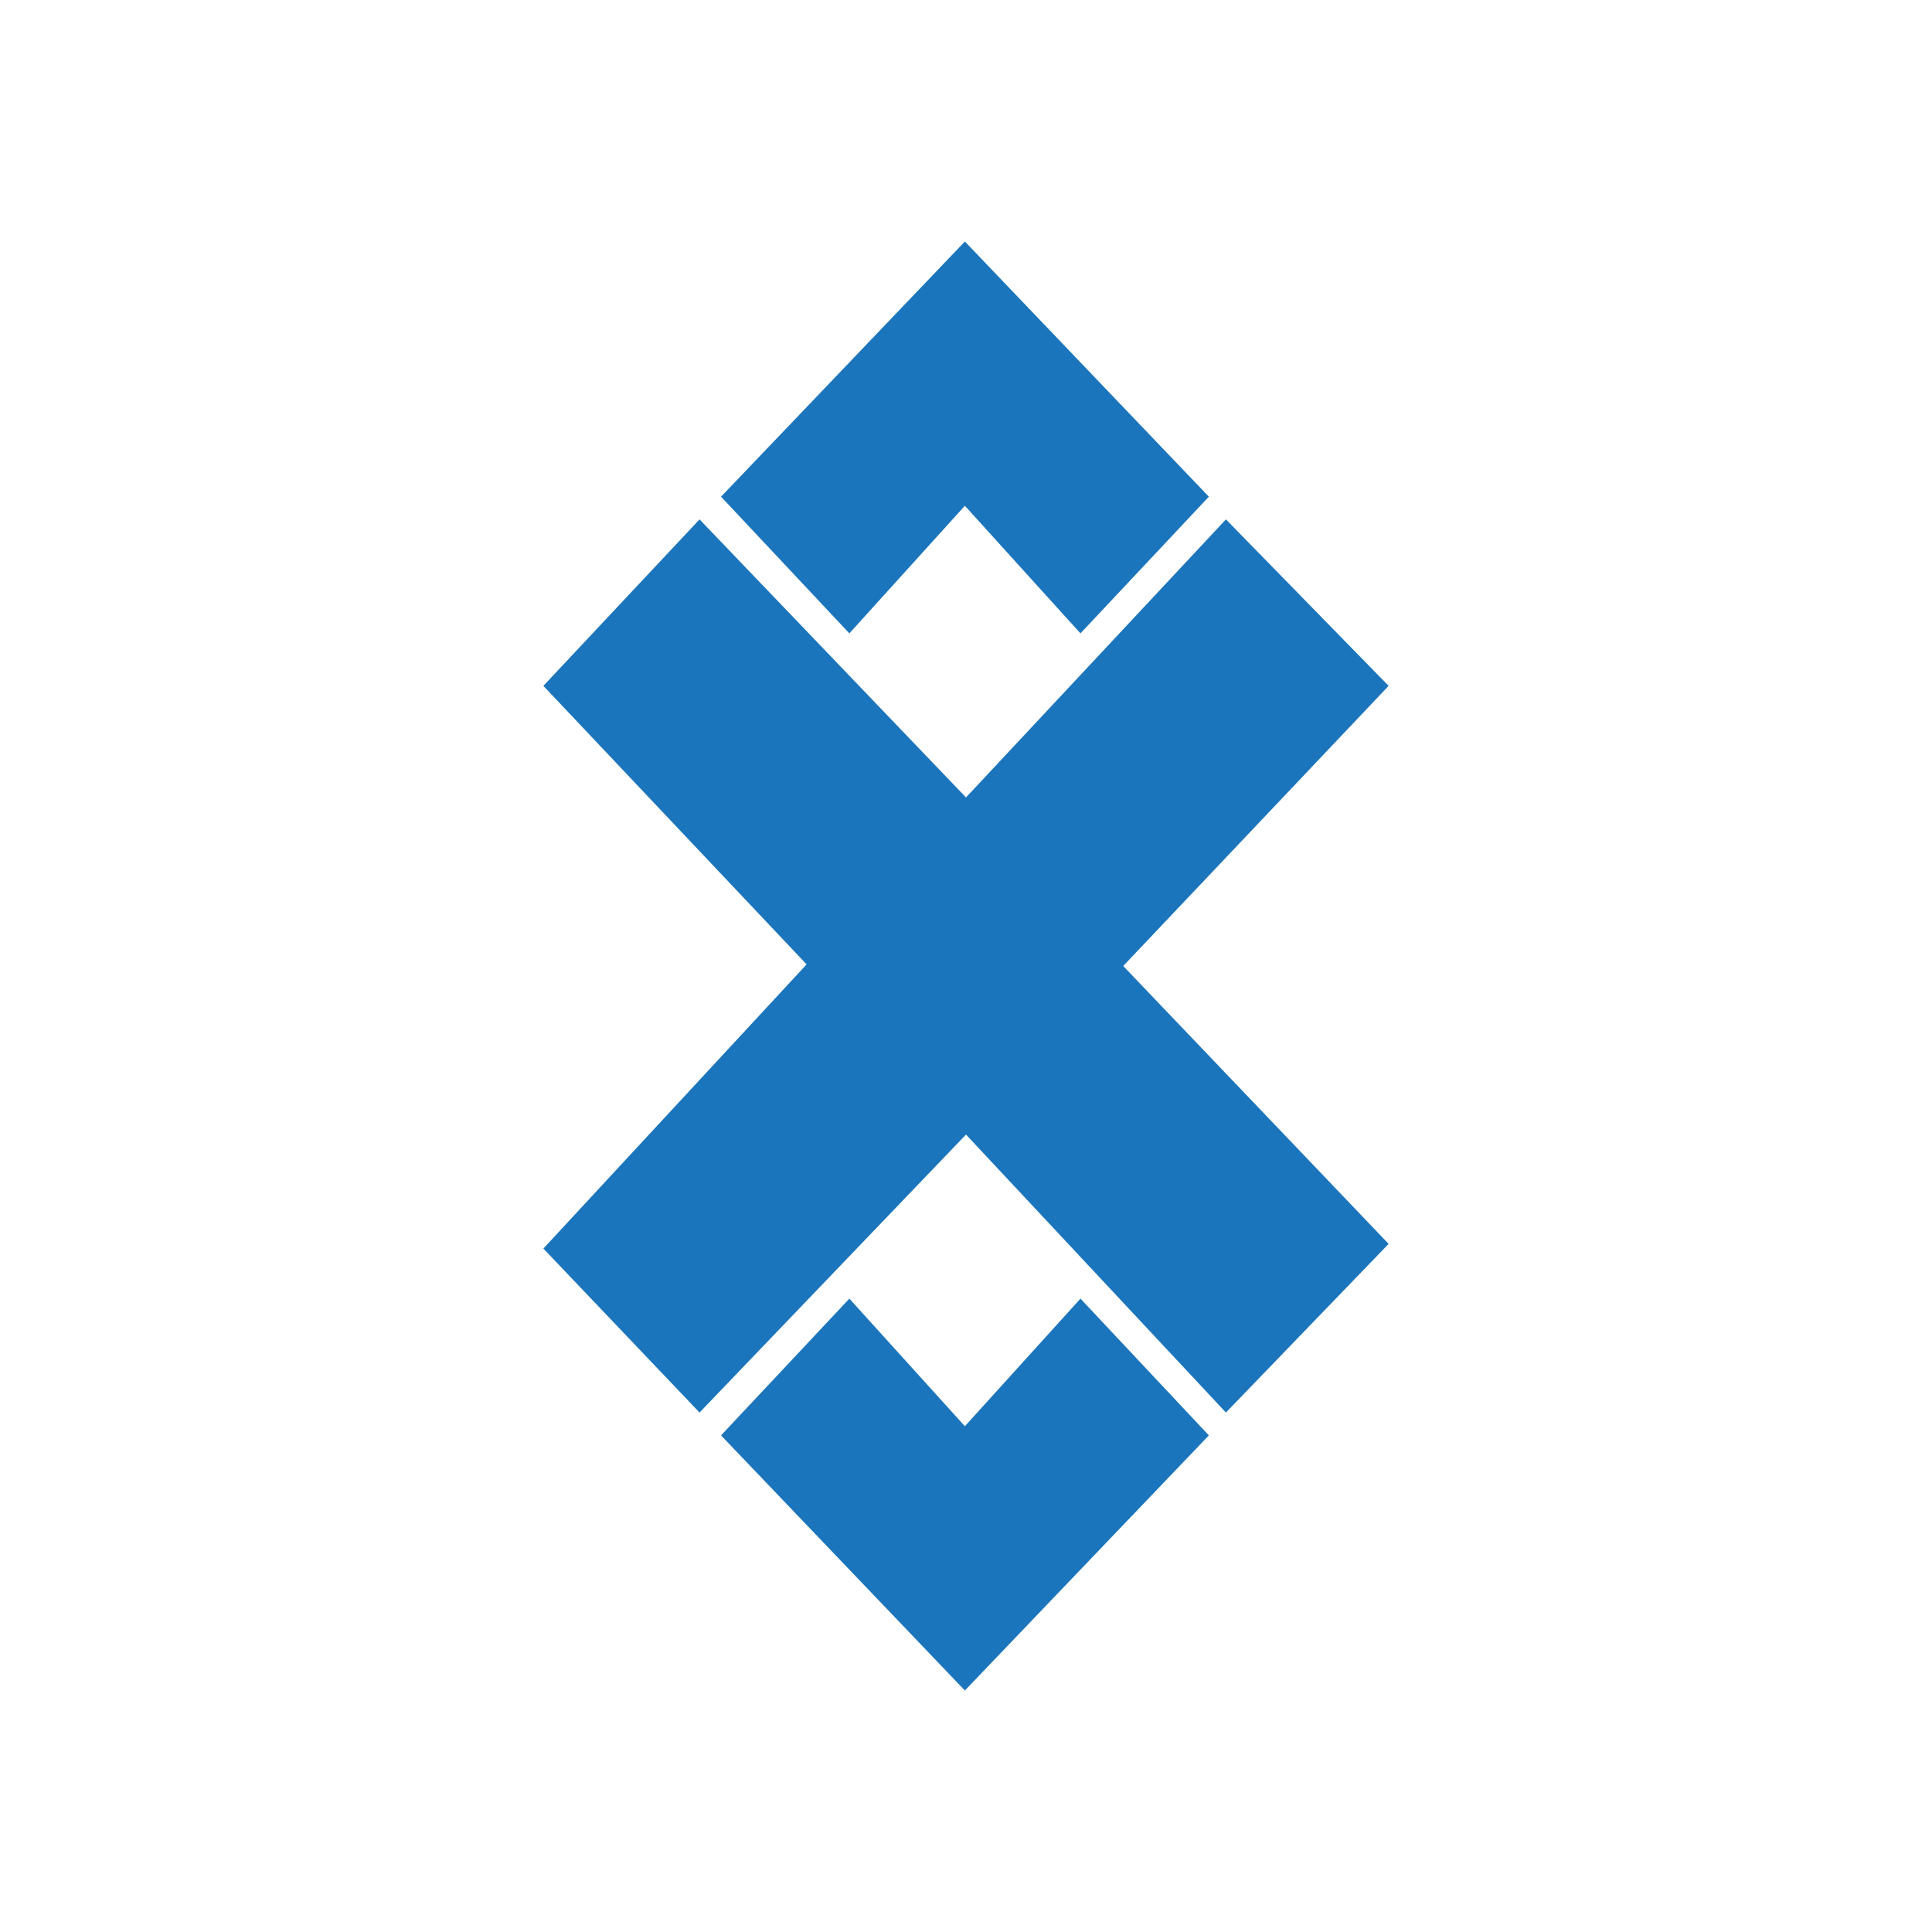 <svg xmlns="http://www.w3.org/2000/svg" width="24" height="24" fill="none" viewBox="0 0 24 24"><path fill="#1B75BC" fill-rule="evenodd" d="M8.69 6.452L12 9.906L15.229 6.452L17.25 8.52L13.953 12L17.25 15.452L15.229 17.547L12 14.094L8.69 17.547L6.75 15.51L10.02 11.98L6.75 8.52L8.69 6.452V6.452ZM8.957 6.17L11.986 3L15.017 6.17L13.422 7.868L11.986 6.283L10.551 7.868L8.957 6.17ZM8.957 17.831L10.551 16.132L11.986 17.717L13.422 16.132L15.017 17.831L11.986 21L8.957 17.831Z" clip-rule="evenodd"/></svg>